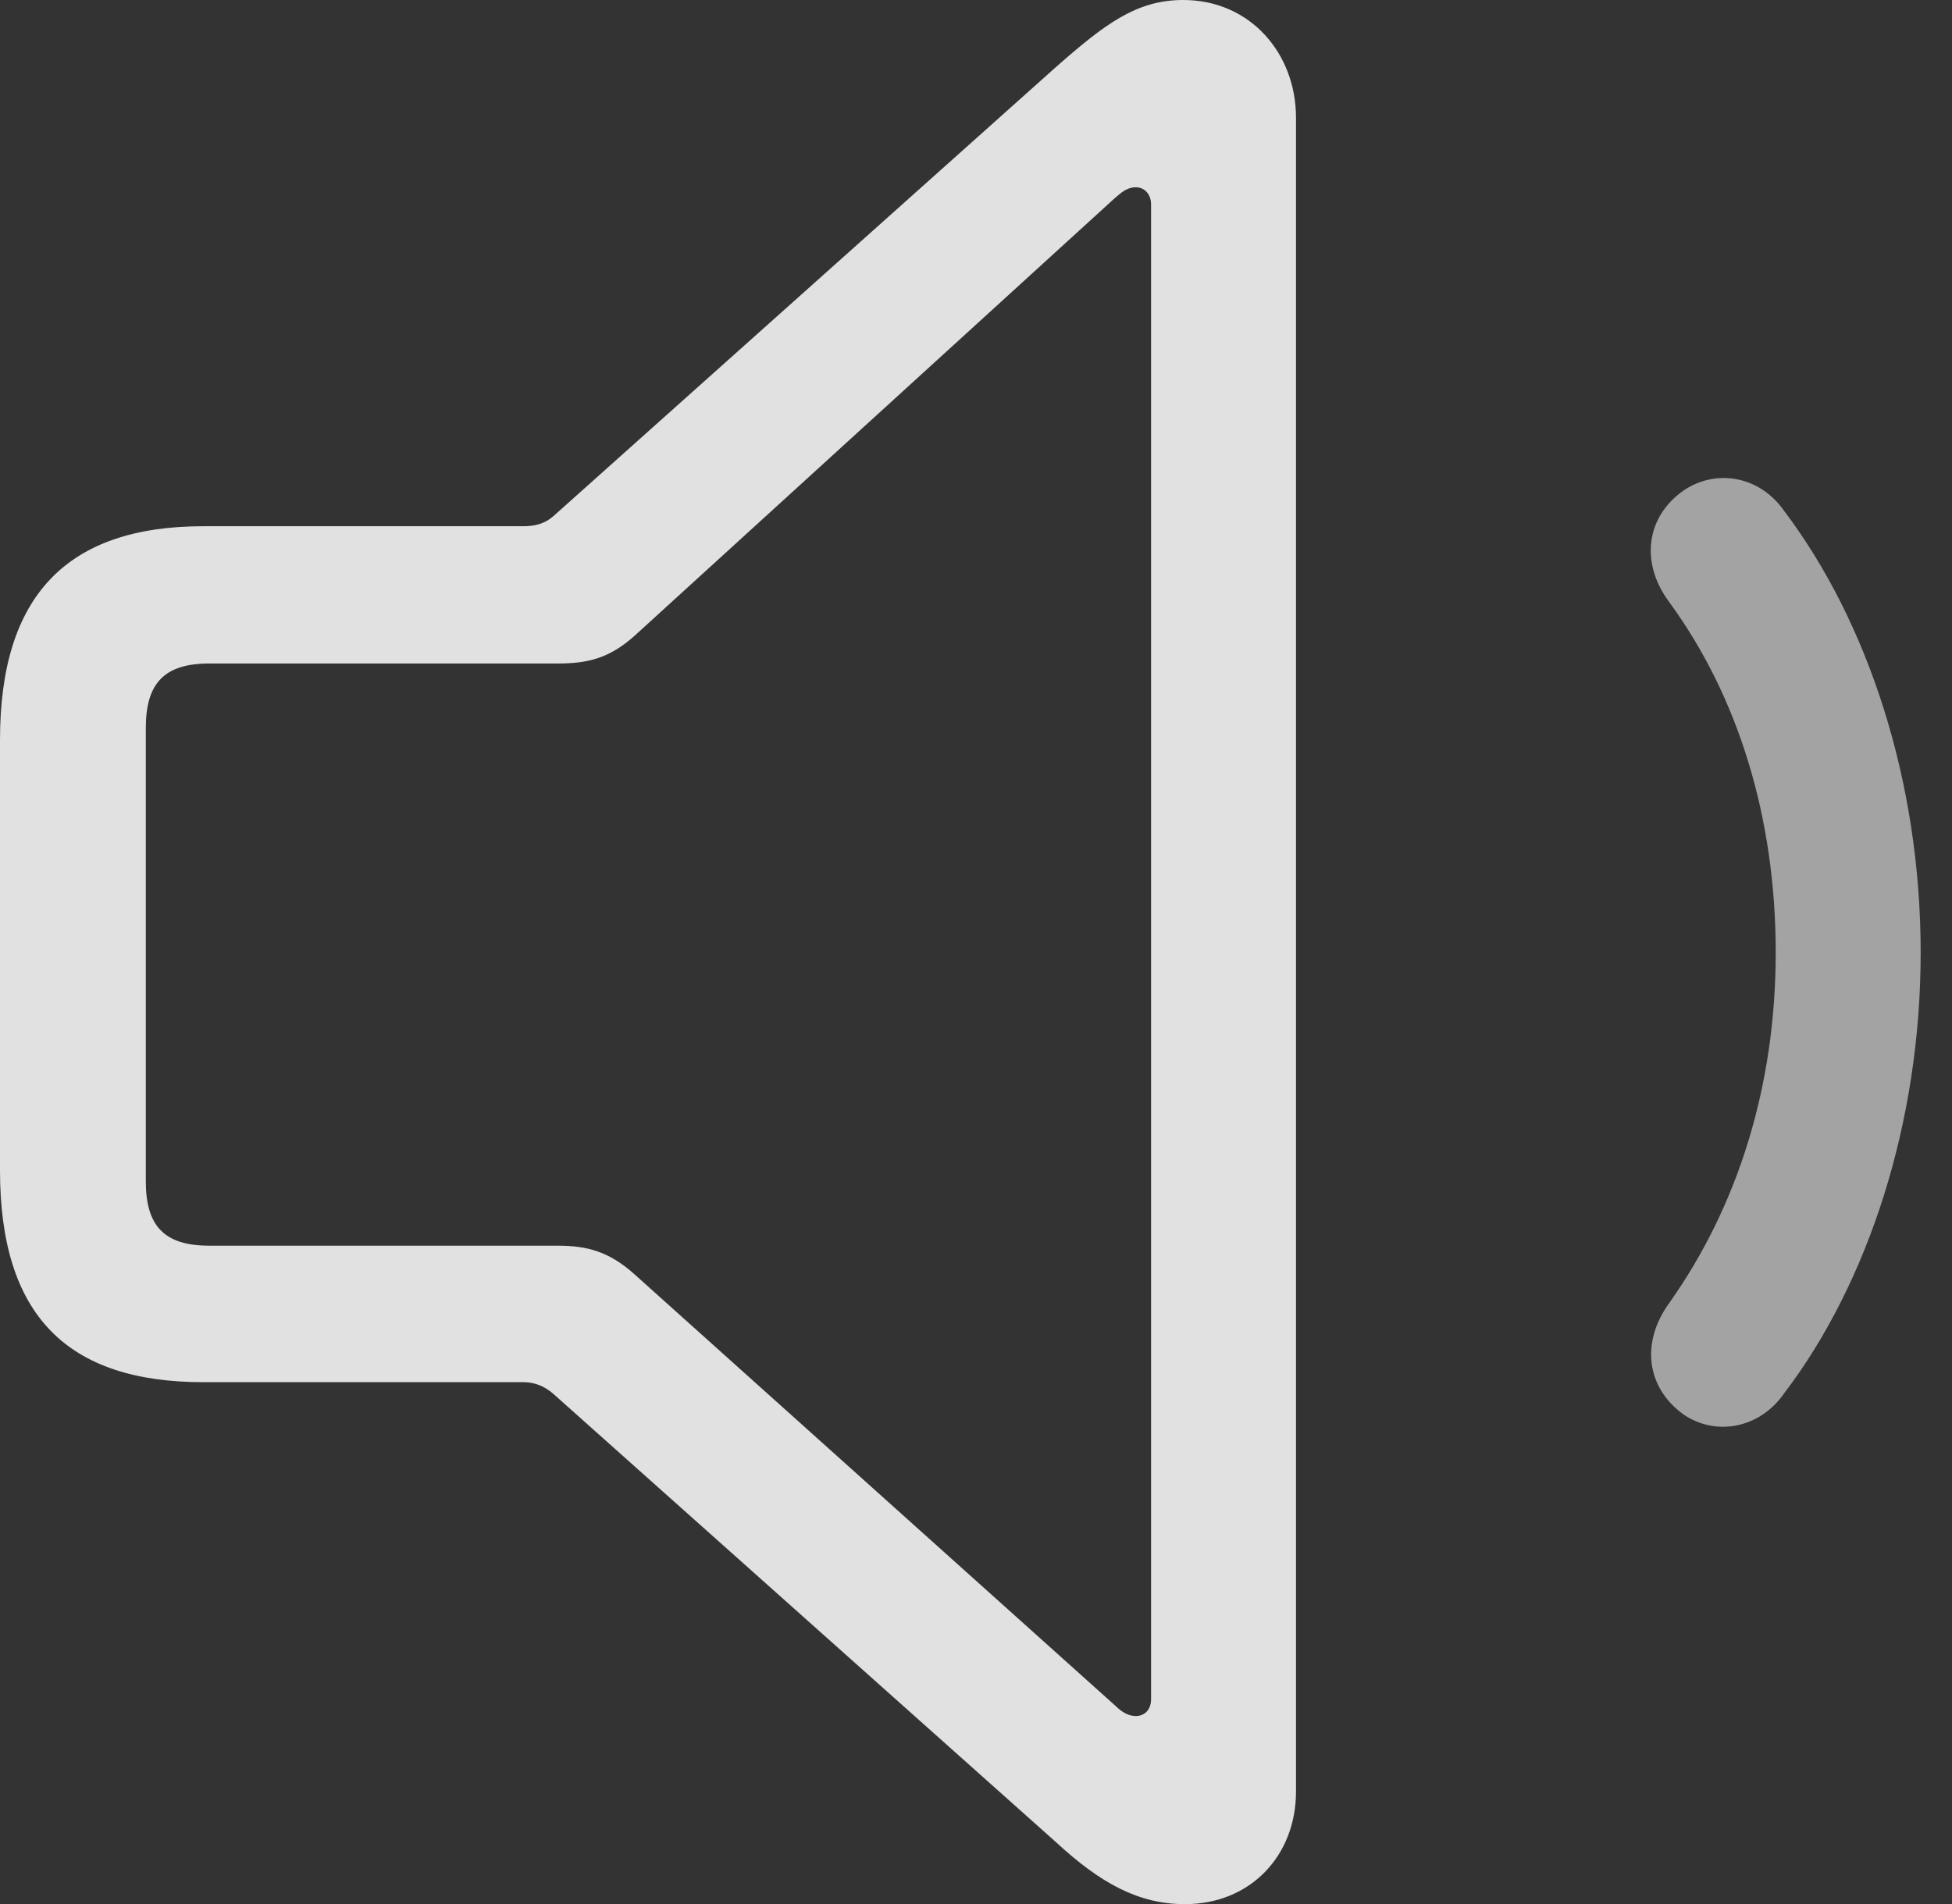 <?xml version="1.0" encoding="UTF-8"?>
<!--Generator: Apple Native CoreSVG 232.5-->
<!DOCTYPE svg
PUBLIC "-//W3C//DTD SVG 1.1//EN"
       "http://www.w3.org/Graphics/SVG/1.1/DTD/svg11.dtd">
<svg version="1.1" xmlns="http://www.w3.org/2000/svg" xmlns:xlink="http://www.w3.org/1999/xlink" width="22.49" height="21.943">
 <rect width="100%" height="100%" fill="#333333" stroke="none"/>
 <g>
  <rect height="21.943" opacity="0" width="22.49" x="0" y="0"/>
  <path d="M19.395 16.299C19.766 16.553 20.273 16.465 20.557 16.055C21.523 14.785 22.129 12.94 22.129 10.977C22.129 9.004 21.523 7.168 20.557 5.889C20.273 5.479 19.766 5.4 19.395 5.654C18.965 5.957 18.896 6.484 19.229 6.934C20.029 8.027 20.459 9.424 20.459 10.977C20.459 12.52 20.02 13.906 19.229 15.02C18.906 15.469 18.965 15.986 19.395 16.299Z" fill="#ffffff" fill-opacity="0.55"/>
  <path d="M2.344 15.928L6.035 15.928C6.162 15.928 6.279 15.977 6.377 16.064L12.168 21.23C12.676 21.699 13.115 21.943 13.652 21.943C14.404 21.943 14.932 21.387 14.932 20.645L14.932 1.357C14.932 0.615 14.404 0 13.633 0C13.096 0 12.734 0.273 12.168 0.771L6.377 5.947C6.279 6.035 6.162 6.064 6.035 6.064L2.344 6.064C0.771 6.064 0 6.865 0 8.525L0 13.486C0 15.156 0.771 15.928 2.344 15.928ZM2.412 14.355C1.895 14.355 1.68 14.131 1.68 13.613L1.68 8.389C1.68 7.871 1.895 7.646 2.412 7.646L6.426 7.646C6.768 7.646 7.021 7.588 7.314 7.324L12.842 2.285C12.92 2.217 12.988 2.158 13.086 2.158C13.184 2.158 13.262 2.236 13.262 2.354L13.262 19.58C13.262 19.707 13.184 19.775 13.086 19.775C13.018 19.775 12.94 19.746 12.852 19.658L7.314 14.688C7.021 14.424 6.768 14.355 6.426 14.355Z" fill="#ffffff" fill-opacity="0.85"/>
 </g>
</svg>

